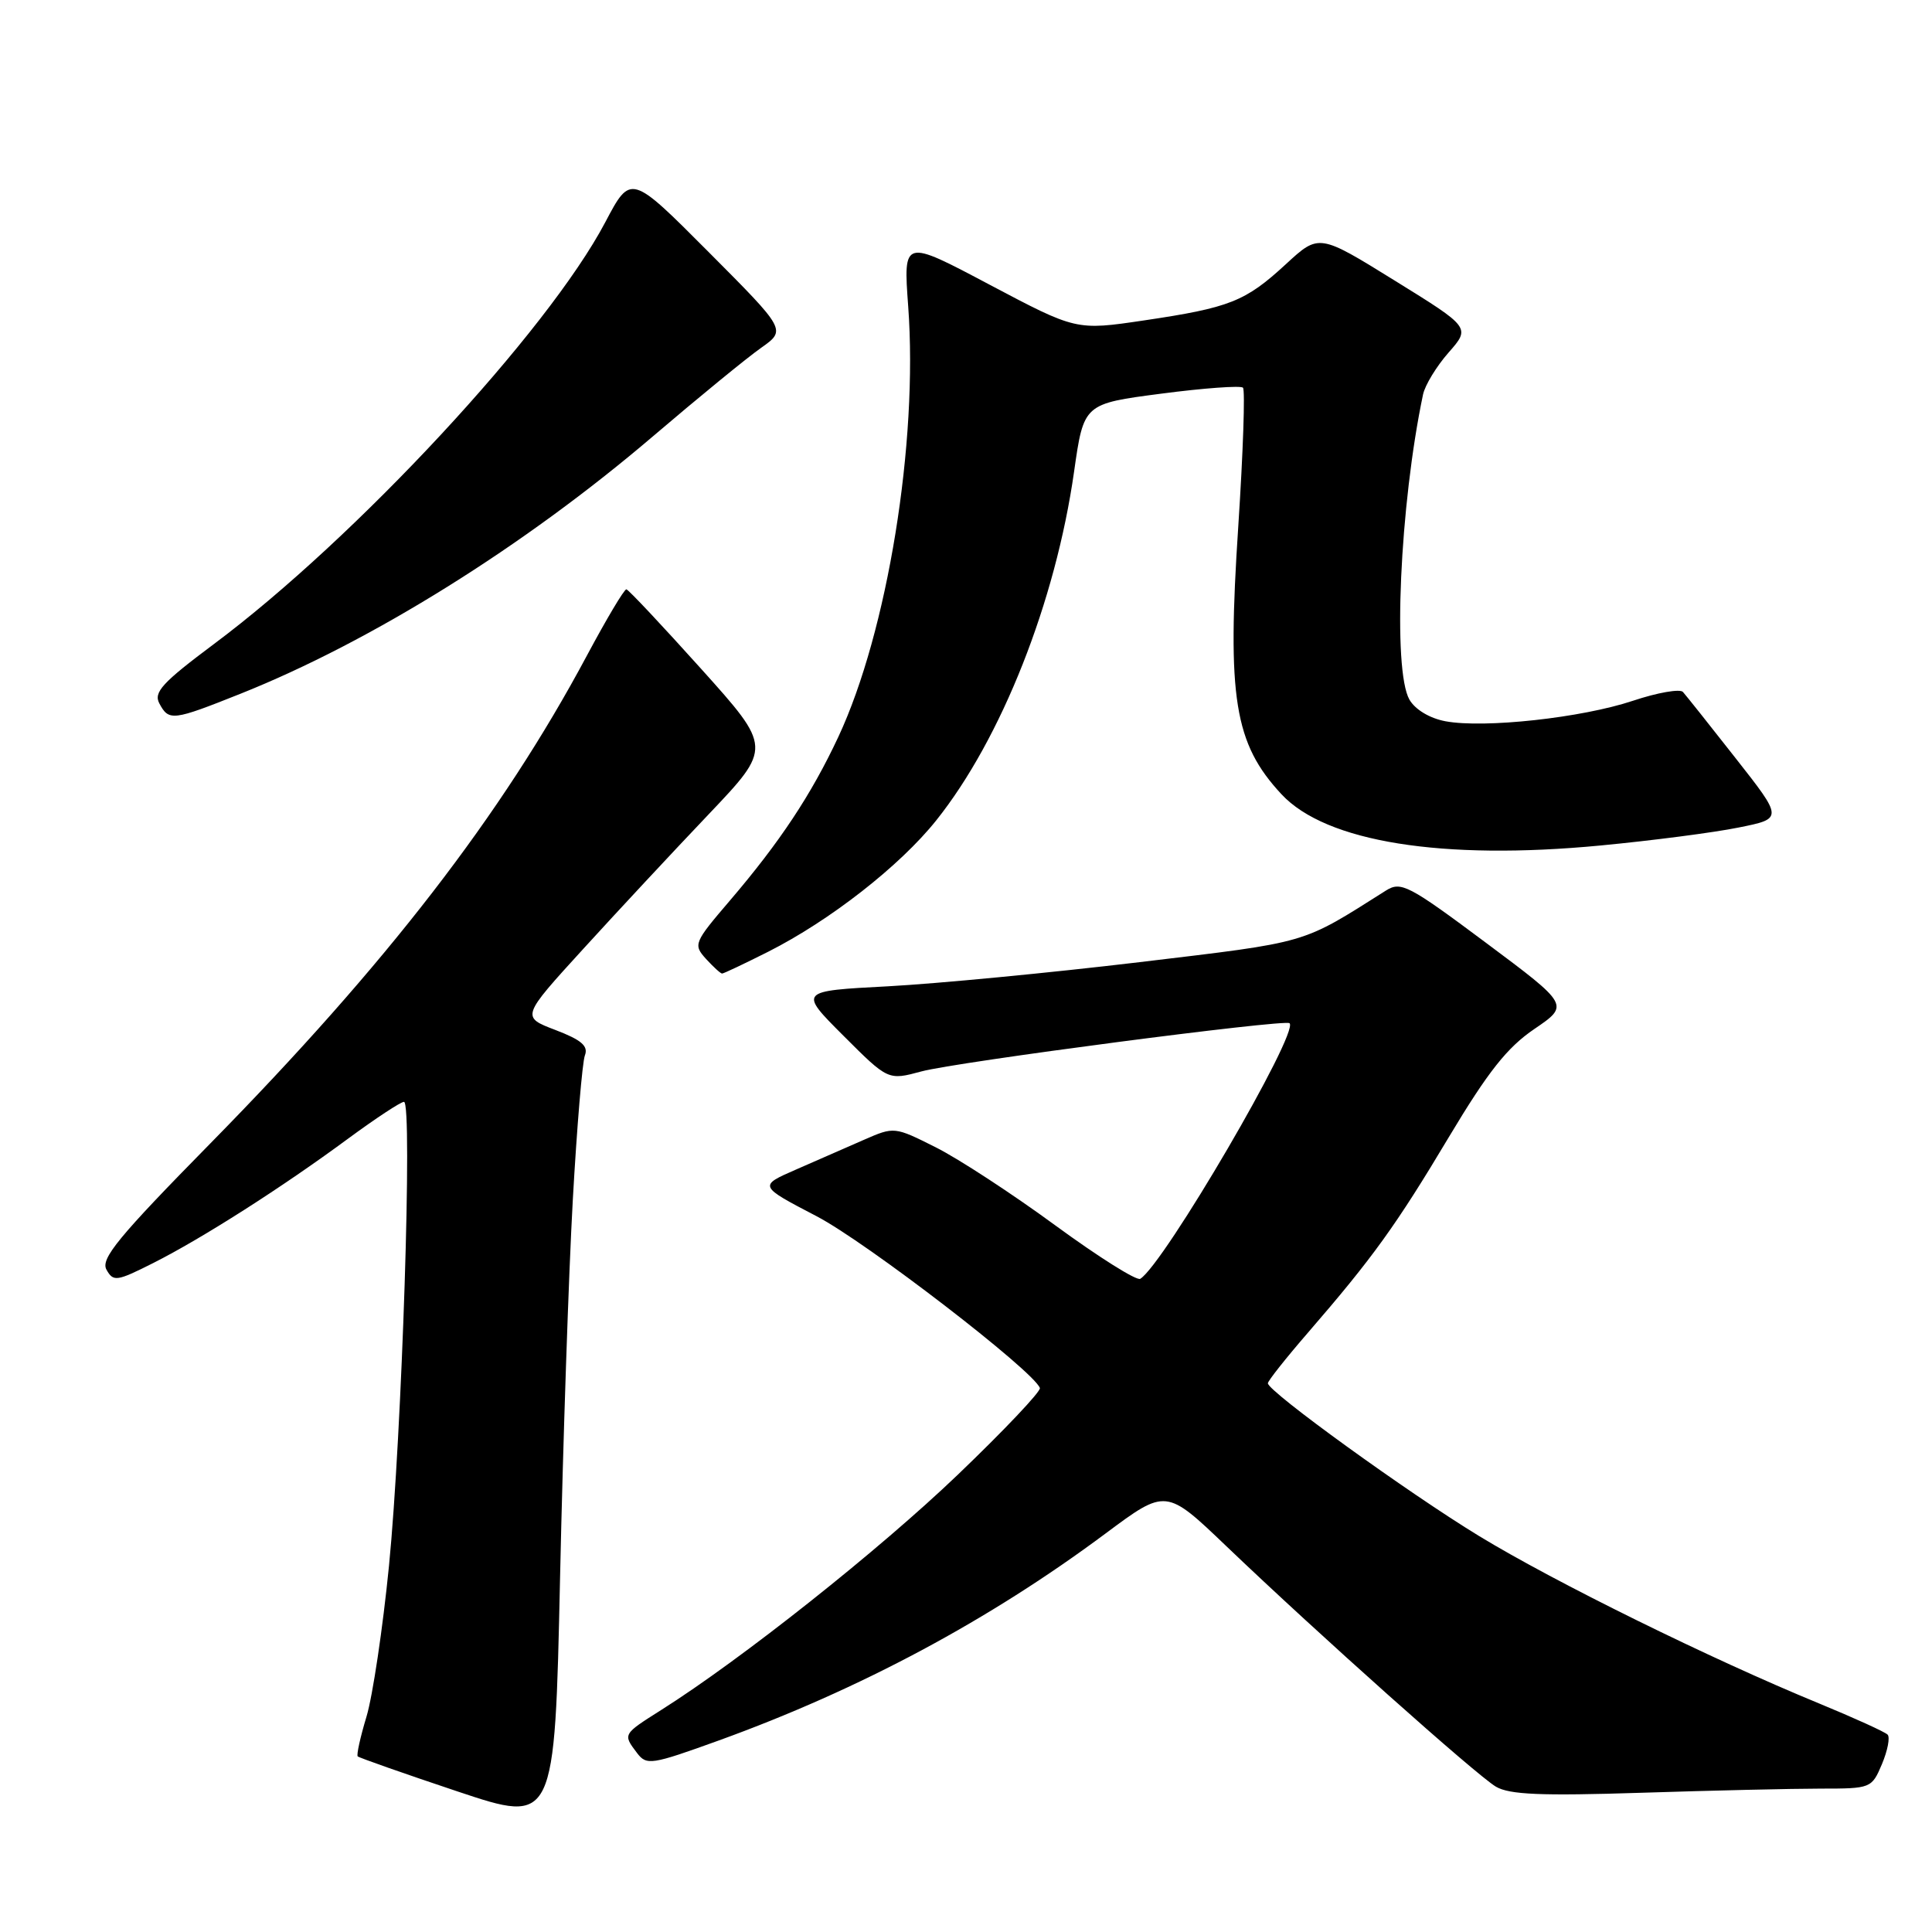 <?xml version="1.0" encoding="UTF-8" standalone="no"?>
<!DOCTYPE svg PUBLIC "-//W3C//DTD SVG 1.1//EN" "http://www.w3.org/Graphics/SVG/1.1/DTD/svg11.dtd" >
<svg xmlns="http://www.w3.org/2000/svg" xmlns:xlink="http://www.w3.org/1999/xlink" version="1.1" viewBox="0 0 256 256">
 <g >
 <path fill="currentColor"
d=" M 75.90 158.99 C 76.44 149.36 77.16 140.75 77.50 139.85 C 77.98 138.60 77.05 137.80 73.60 136.48 C 69.06 134.75 69.06 134.75 77.28 125.74 C 81.80 120.78 89.28 112.75 93.90 107.90 C 102.29 99.07 102.29 99.07 92.90 88.62 C 87.73 82.87 83.28 78.13 83.00 78.09 C 82.72 78.05 80.36 82.02 77.75 86.90 C 66.47 108.00 51.19 127.78 27.88 151.50 C 15.65 163.94 13.30 166.80 14.11 168.24 C 15.02 169.86 15.46 169.80 20.30 167.36 C 26.75 164.11 37.40 157.32 46.12 150.88 C 49.76 148.20 53.10 146.00 53.53 146.00 C 54.69 146.00 53.26 190.18 51.54 207.51 C 50.72 215.77 49.38 224.75 48.56 227.47 C 47.74 230.18 47.22 232.55 47.40 232.73 C 47.58 232.91 53.52 235.00 60.61 237.37 C 73.50 241.68 73.50 241.68 74.21 209.09 C 74.60 191.17 75.36 168.62 75.90 158.99 Z  M 241.25 237.00 C 247.91 237.00 248.01 236.96 249.37 233.75 C 250.12 231.96 250.46 230.21 250.12 229.85 C 249.78 229.49 245.68 227.63 241.00 225.70 C 226.74 219.84 206.02 209.64 196.00 203.54 C 186.53 197.77 168.00 184.37 168.00 183.29 C 168.00 182.98 170.38 179.97 173.29 176.61 C 181.89 166.67 184.98 162.39 192.00 150.64 C 197.18 141.99 199.71 138.79 203.32 136.34 C 207.96 133.18 207.96 133.18 196.88 124.91 C 186.64 117.27 185.64 116.75 183.65 118.00 C 172.30 125.17 173.68 124.77 151.00 127.49 C 139.18 128.90 124.18 130.34 117.67 130.69 C 105.83 131.31 105.83 131.31 111.76 137.24 C 117.68 143.16 117.68 143.16 122.09 141.97 C 126.69 140.72 170.23 135.02 170.87 135.58 C 172.20 136.75 154.24 167.50 151.09 169.45 C 150.61 169.74 145.56 166.56 139.86 162.39 C 134.16 158.21 127.03 153.55 124.00 152.03 C 118.53 149.28 118.48 149.28 114.50 151.02 C 112.30 151.99 108.25 153.76 105.50 154.96 C 100.50 157.14 100.50 157.14 108.21 161.16 C 114.85 164.63 136.96 181.65 137.79 183.92 C 137.94 184.36 133.05 189.53 126.91 195.41 C 116.49 205.39 98.23 219.88 87.60 226.59 C 82.50 229.82 82.52 229.78 84.41 232.28 C 85.68 233.95 86.28 233.86 95.25 230.62 C 113.97 223.84 131.06 214.69 146.50 203.19 C 154.50 197.23 154.50 197.23 162.50 204.88 C 174.64 216.49 195.63 235.21 198.21 236.74 C 200.00 237.80 204.21 237.98 217.50 237.55 C 226.85 237.25 237.54 237.00 241.25 237.00 Z  M 101.79 126.11 C 109.98 121.97 119.25 114.73 124.06 108.70 C 132.70 97.88 139.87 79.73 142.32 62.50 C 143.60 53.50 143.60 53.50 153.88 52.16 C 159.53 51.42 164.40 51.07 164.70 51.37 C 165.00 51.67 164.72 59.92 164.08 69.71 C 162.57 92.48 163.55 98.53 169.81 105.25 C 175.70 111.57 191.08 114.04 212.10 112.03 C 218.92 111.38 227.15 110.31 230.38 109.65 C 236.27 108.47 236.27 108.47 229.99 100.48 C 226.55 96.09 223.40 92.14 223.00 91.69 C 222.61 91.25 219.63 91.77 216.39 92.85 C 209.60 95.12 196.66 96.53 191.53 95.57 C 189.44 95.18 187.52 94.02 186.76 92.71 C 184.51 88.77 185.48 66.90 188.56 52.27 C 188.82 51.04 190.34 48.54 191.94 46.72 C 194.86 43.40 194.86 43.40 184.81 37.18 C 174.77 30.96 174.77 30.96 170.38 35.01 C 165.01 39.96 162.96 40.77 151.57 42.46 C 142.60 43.79 142.60 43.79 131.14 37.73 C 119.69 31.66 119.69 31.66 120.34 40.58 C 121.67 58.64 117.60 83.70 111.08 97.65 C 107.50 105.30 103.32 111.60 96.74 119.30 C 91.94 124.91 91.84 125.16 93.54 127.05 C 94.52 128.12 95.48 129.00 95.68 129.00 C 95.89 129.00 98.63 127.70 101.79 126.11 Z  M 31.83 91.94 C 49.21 85.01 69.44 72.39 86.50 57.83 C 92.55 52.67 99.01 47.38 100.85 46.09 C 104.19 43.73 104.19 43.73 93.89 33.39 C 83.58 23.04 83.58 23.04 80.20 29.45 C 72.57 43.91 47.14 71.32 28.33 85.35 C 21.49 90.46 20.32 91.74 21.12 93.22 C 22.38 95.57 22.88 95.51 31.83 91.94 Z "/>
</g>
</svg>